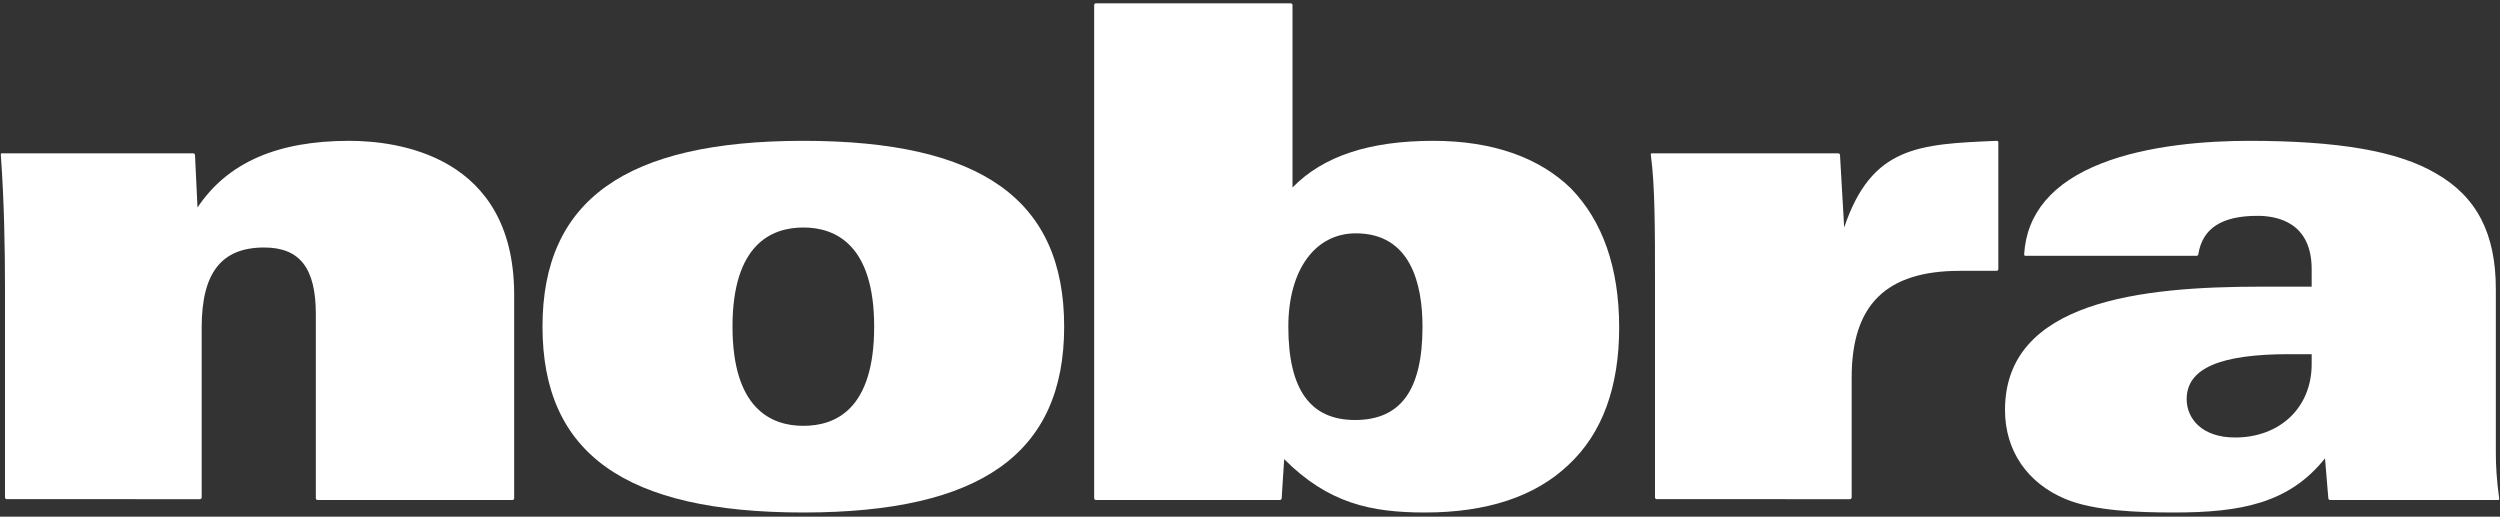 <?xml version="1.0" encoding="utf-8"?>
<!-- Generator: Adobe Illustrator 18.0.0, SVG Export Plug-In . SVG Version: 6.00 Build 0)  -->
<!DOCTYPE svg PUBLIC "-//W3C//DTD SVG 1.1//EN" "http://www.w3.org/Graphics/SVG/1.1/DTD/svg11.dtd">
<svg version="1.1" id="Calque_1" xmlns="http://www.w3.org/2000/svg" xmlns:xlink="http://www.w3.org/1999/xlink" x="0px" y="0px"
	 viewBox="0 0 300 62" style="enable-background:new 0 0 300 62;" xml:space="preserve">
<rect x="0" y="0" width="300" height="62" fill="#333333" stroke="none"/>
<style type="text/css">
	.st0{fill:#FFFFFF;}
</style>
<g>
	<path class="st0" d="M41.9,16.9c-8.6,0-14.6,2.6-18.2,8c0,0,0,0,0,0l-0.3-6.3c0-0.1-0.1-0.2-0.2-0.2H0.2c0,0-0.1,0-0.1,0.1
		c0,0,0,0.1,0,0.1c0.4,5.5,0.5,11.3,0.5,16.1v25c0,0.1,0.1,0.2,0.2,0.2H24c0.1,0,0.2-0.1,0.2-0.2V39.3c0-6.6,2.4-9.6,7.5-9.6
		c4.3,0,6.2,2.5,6.2,8v22.1c0,0.1,0.1,0.2,0.2,0.2h23.4c0.1,0,0.2-0.1,0.2-0.2V35.2C61.6,18.7,47.8,16.9,41.9,16.9z"/>
	<path class="st0" d="M96.4,16.9c-21.3,0-31.3,7.1-31.3,22.3s9.9,22.3,31.3,22.3c21.3,0,31.3-7.1,31.3-22.3S117.8,16.9,96.4,16.9z
		 M104.9,39.2c0,9.9-4.6,11.9-8.5,11.9c-3.9,0-8.5-2.1-8.5-11.9s4.6-11.9,8.5-11.9C100.3,27.3,104.9,29.4,104.9,39.2z"/>
	<path class="st0" d="M172,16.9c-7.6,0-13.2,1.8-16.9,5.6c0,0,0,0,0,0V0.6c0-0.1-0.1-0.2-0.2-0.2h-23.4c-0.1,0-0.2,0.1-0.2,0.2v59.2
		c0,0.1,0.1,0.2,0.2,0.2h22.1c0.1,0,0.2-0.1,0.2-0.2l0.3-4.7c0,0,0,0,0,0c5.3,5.3,10.4,6.4,16.9,6.4c7.4,0,13.2-1.9,17.2-5.7
		c4.1-3.8,6.1-9.4,6.1-16.5c0-7.2-2-12.8-5.8-16.7C184.7,18.9,179.1,16.9,172,16.9z M162.7,28c6.6,0,8,6.1,8,11.2
		c0,7.6-2.6,11.2-8.1,11.2c-5.4,0-8-3.7-8-11.2C154.6,32.4,157.8,28,162.7,28z"/>
	<path class="st0" d="M239.6,16.9c-9.3,0.4-15,0.6-18.3,10.4c0,0,0,0,0,0l-0.5-8.7c0-0.1-0.1-0.2-0.2-0.2h-22.4c0,0-0.1,0-0.1,0.1
		c0,0,0,0.1,0,0.1c0.5,3.6,0.5,9,0.5,15.3v25.8c0,0.1,0.1,0.2,0.2,0.2H222c0.1,0,0.2-0.1,0.2-0.2V45.3c0-8.7,4.1-12.8,13-12.8h4.4
		c0.1,0,0.2-0.1,0.2-0.2V17.1c0,0,0-0.1,0-0.1C239.7,16.9,239.6,16.9,239.6,16.9z"/>
	<path class="st0" d="M299.5,54.3V34.7c0-6.7-2.3-11.1-7.2-13.9c-4.6-2.7-11.8-3.9-22.4-3.9c-5,0-12.1,0.5-17.7,2.7
		c-5.9,2.3-9,6-9.3,10.9c0,0,0,0.1,0,0.1c0,0,0.1,0.1,0.1,0.1l20.6,0c0.1,0,0.2-0.1,0.2-0.2c0.5-3.1,2.8-4.6,7.1-4.6
		c2.4,0,6.5,0.8,6.5,6.4v2.1c0,0,0,0,0,0h-6.1c-14.3,0-30.7,1.7-30.7,14.8c0,4.9,2.7,8.8,7.3,10.7c3.4,1.4,8.5,1.6,13,1.6
		c8,0,13.8-1.1,18.1-6.5c0,0,0,0,0,0l0.4,4.8c0,0.1,0.1,0.2,0.2,0.2h20.2c0,0,0.1,0,0.1-0.1c0,0,0-0.1,0-0.1
		C299.6,57.6,299.5,55.9,299.5,54.3z M268.2,52.5c-4,0-5.8-2.3-5.8-4.6c0-3.7,4-5.4,12.3-5.4h2.7c0,0,0,0,0,0v1.2
		C277.4,48.9,273.6,52.5,268.2,52.5z"/>
</g>
</svg>
